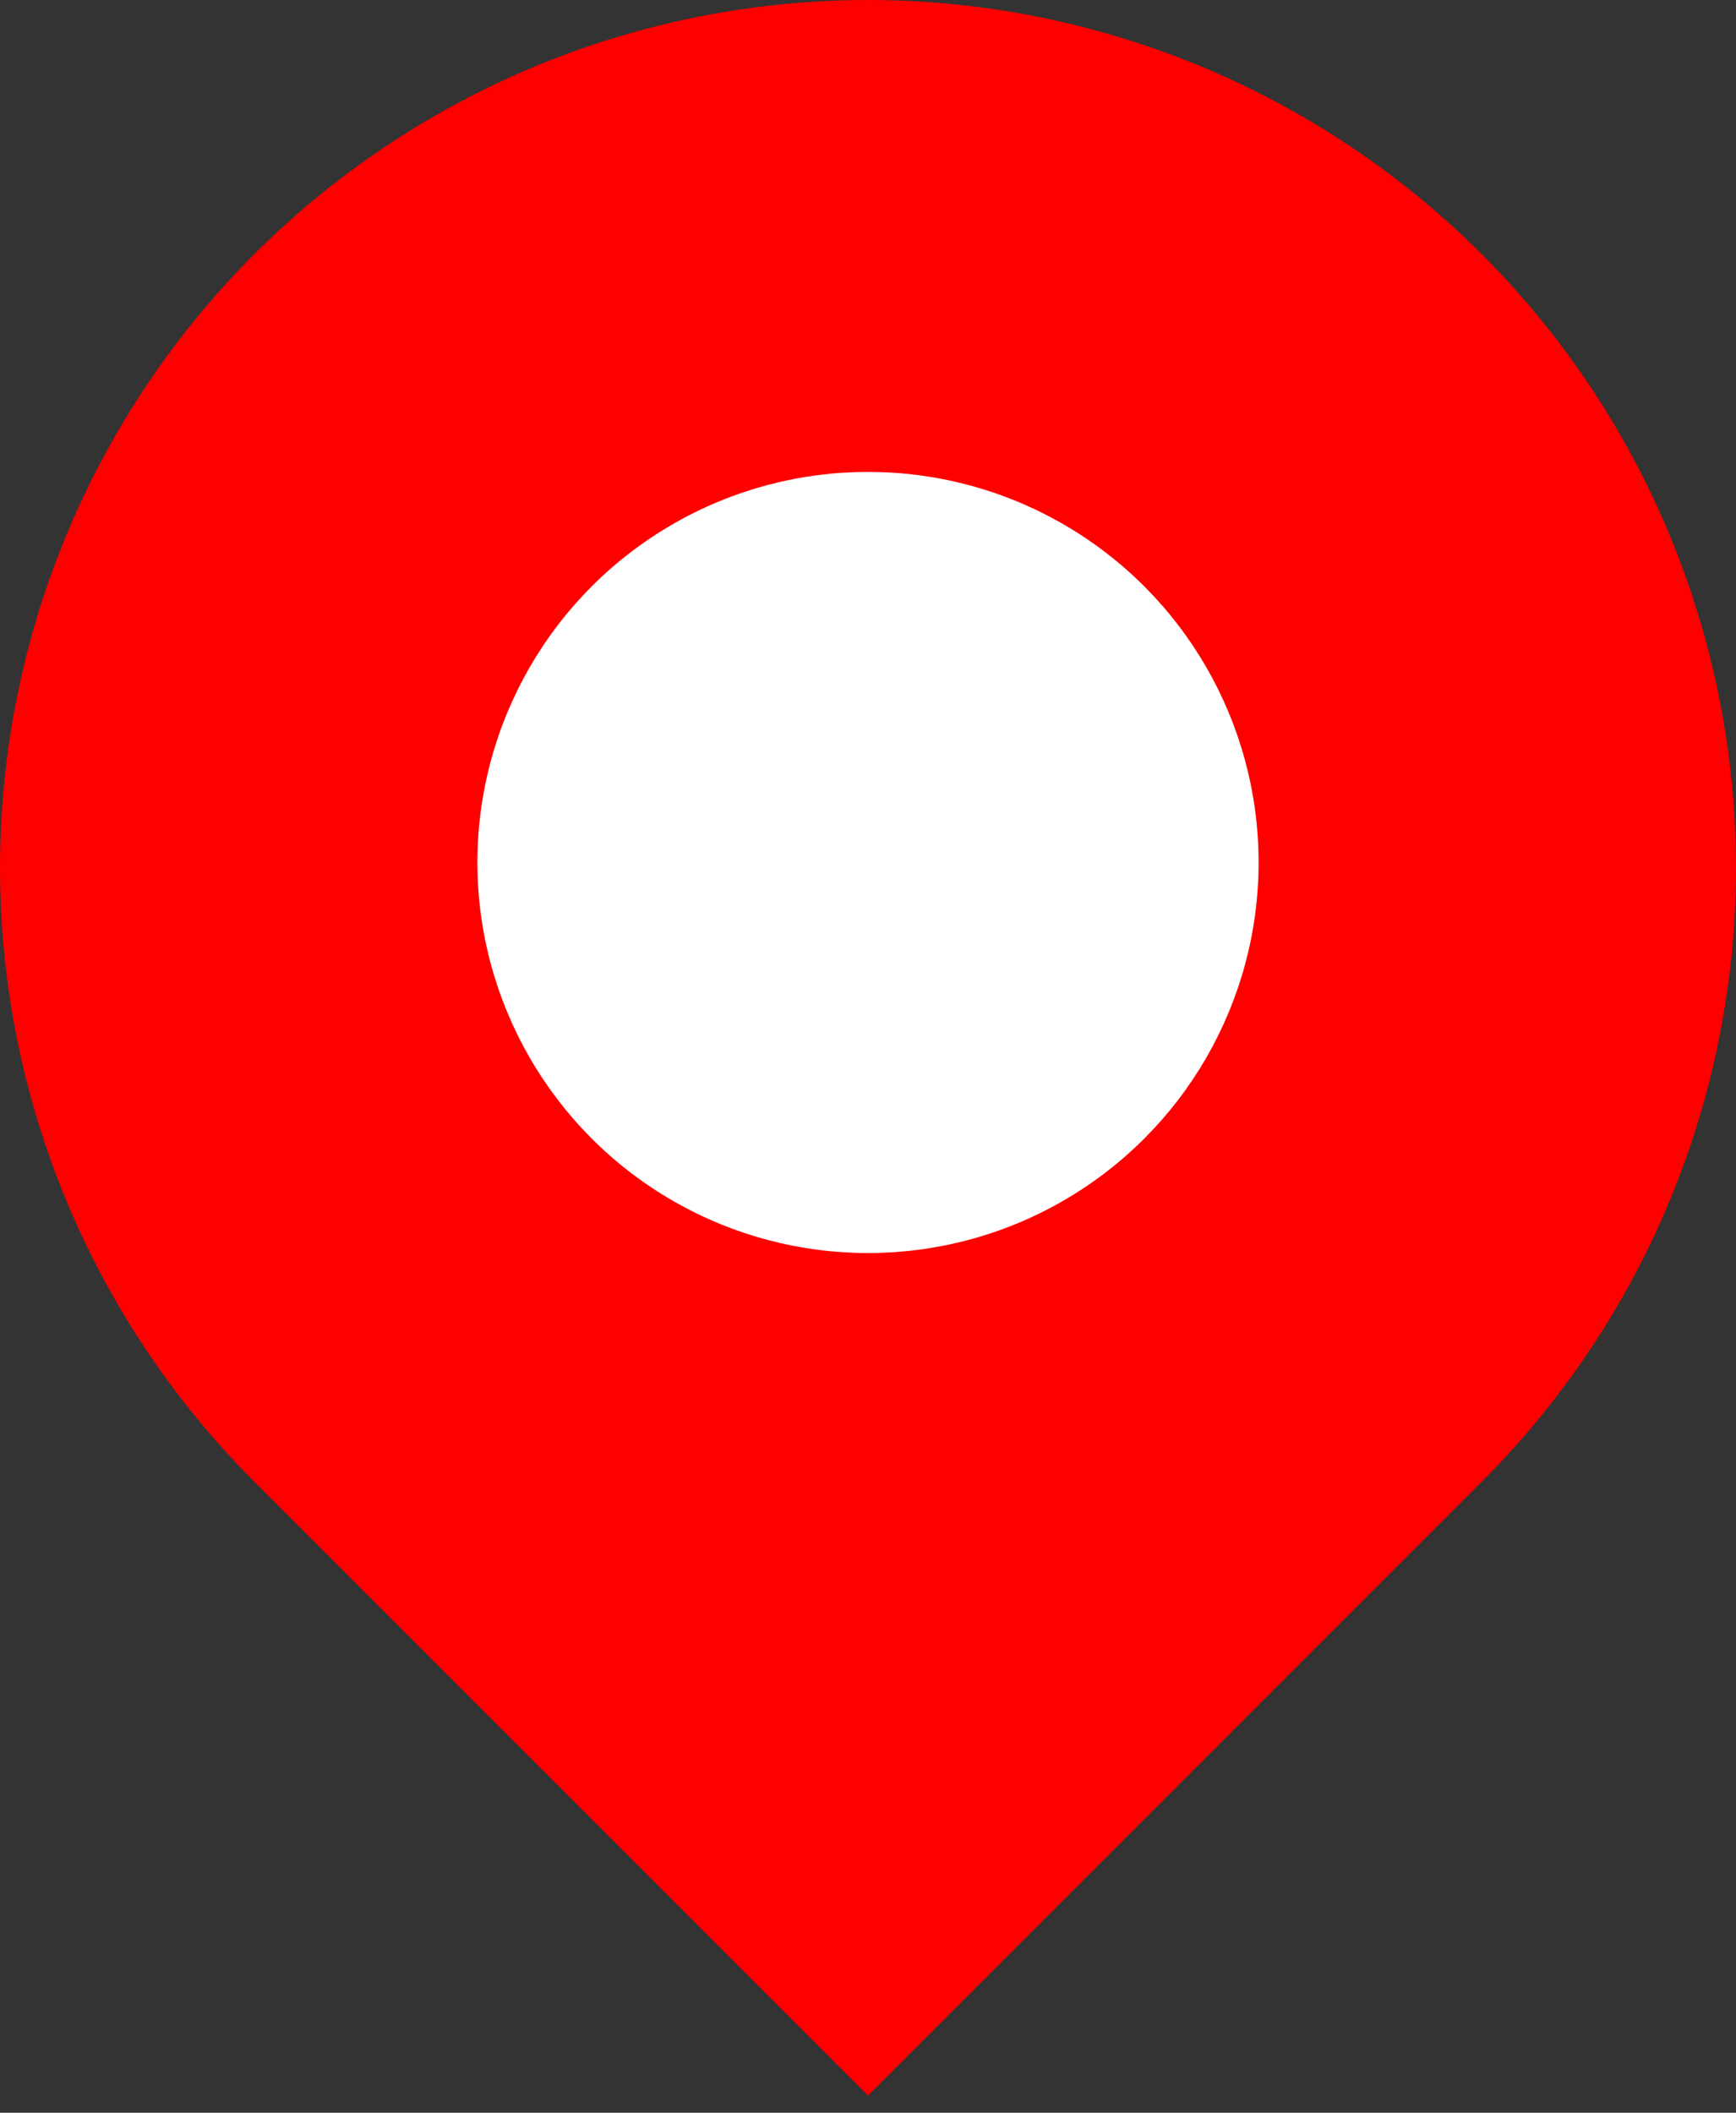 <svg width="60" height="73" viewBox="0 0 60 73" fill="none" xmlns="http://www.w3.org/2000/svg">
<rect x="0" y="0" width="60" height="73" fill="#333333" stroke="none"/>
<path d="M51.21 51.197C55.407 47.003 58.265 41.66 59.423 35.842C60.581 30.025 59.988 23.995 57.717 18.514C55.447 13.034 51.602 8.35 46.668 5.055C41.734 1.759 35.934 0 30 0C24.066 0 18.266 1.759 13.332 5.055C8.398 8.35 4.553 13.034 2.283 18.514C0.012 23.995 -0.581 30.025 0.577 35.842C1.735 41.66 4.594 47.003 8.79 51.197L30 72.406L51.21 51.197Z" fill="#FF0000"/>
<ellipse cx="30" cy="29.8" rx="13.5" ry="13.495" fill="white"/>
</svg>
